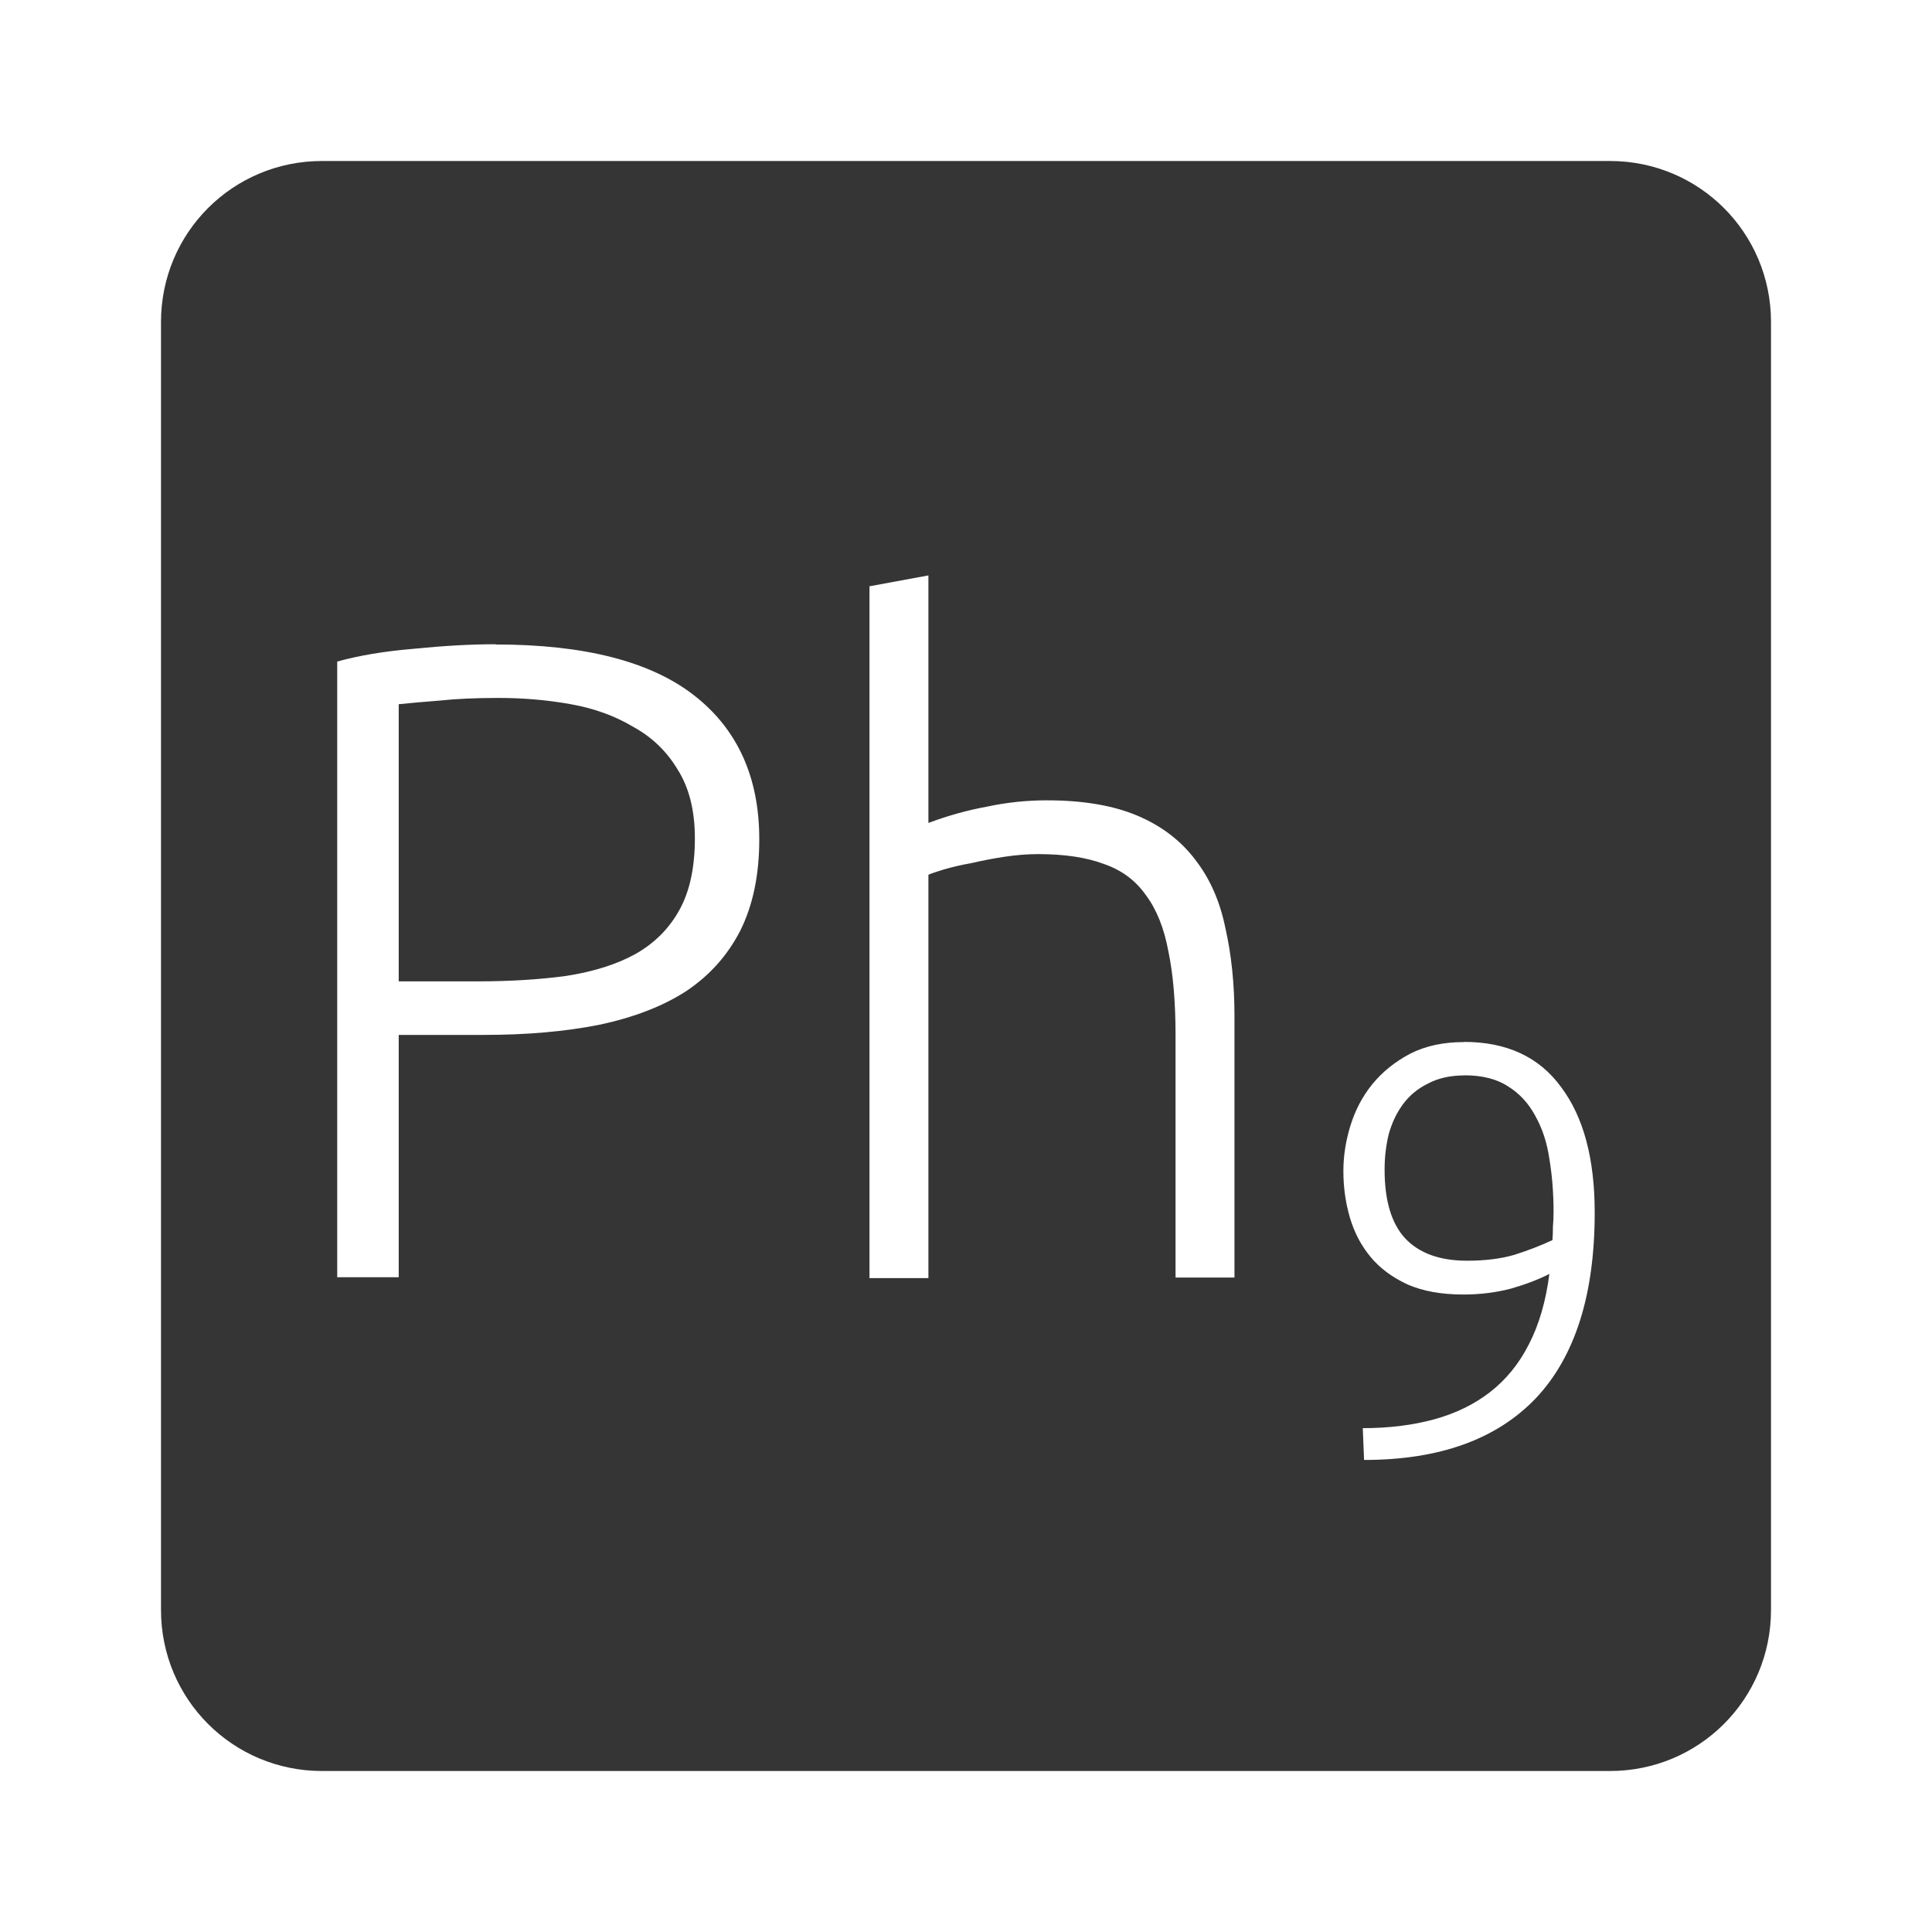 <svg xmlns="http://www.w3.org/2000/svg" viewBox="0 0 24 24">
 <path d="M 4,2 C 2.892,2 2,2.892 2,4 l 0,16 c 0,1.108 0.892,2 2,2 l 16,0 c 1.108,0 2,-0.892 2,-2 L 22,4 C 22,2.892 21.108,2 20,2 L 4,2 Z m 7.533,5.141 0,3.082 c 0.24,-0.09 0.483,-0.158 0.73,-0.203 0.248,-0.053 0.495,-0.078 0.742,-0.078 0.45,0 0.825,0.064 1.125,0.191 0.3,0.127 0.541,0.311 0.721,0.551 0.18,0.232 0.304,0.514 0.371,0.844 0.075,0.33 0.113,0.694 0.113,1.092 l 0,3.25 -0.732,0 0,-3.01 c 0,-0.412 -0.03,-0.762 -0.09,-1.047 -0.053,-0.285 -0.146,-0.517 -0.281,-0.697 -0.127,-0.18 -0.3,-0.308 -0.518,-0.383 -0.217,-0.082 -0.49,-0.123 -0.82,-0.123 -0.128,0 -0.266,0.011 -0.416,0.033 -0.143,0.022 -0.279,0.048 -0.406,0.078 -0.128,0.022 -0.243,0.05 -0.348,0.08 -0.097,0.03 -0.161,0.051 -0.191,0.066 l 0,5.01 -0.732,0 0,-8.594 0.732,-0.135 z M 6.158,8.006 c 1.103,0 1.923,0.211 2.463,0.631 0.54,0.42 0.811,1.017 0.811,1.789 0,0.443 -0.079,0.82 -0.236,1.135 -0.158,0.308 -0.383,0.559 -0.676,0.754 -0.292,0.188 -0.653,0.326 -1.08,0.416 -0.42,0.083 -0.895,0.125 -1.428,0.125 l -1.059,0 0,3.01 -0.764,0 0,-7.648 C 4.459,8.143 4.774,8.09 5.134,8.06 5.502,8.023 5.842,8.003 6.157,8.003 Z M 6.191,8.67 C 5.906,8.67 5.663,8.681 5.461,8.703 5.266,8.718 5.096,8.733 4.953,8.748 l 0,3.443 0.969,0 c 0.412,0 0.783,-0.023 1.113,-0.068 C 7.372,12.07 7.658,11.981 7.89,11.853 8.13,11.718 8.313,11.535 8.441,11.302 8.569,11.07 8.632,10.773 8.632,10.413 8.632,10.068 8.56,9.783 8.417,9.558 8.282,9.333 8.099,9.156 7.866,9.029 7.641,8.894 7.383,8.8 7.091,8.748 6.798,8.695 6.498,8.67 6.191,8.67 Z m 11.996,4.273 c 0.531,0 0.934,0.187 1.207,0.563 0.278,0.371 0.416,0.889 0.416,1.557 0,1.019 -0.243,1.788 -0.73,2.305 -0.488,0.512 -1.199,0.768 -2.135,0.768 l -0.016,-0.395 c 0.322,0 0.617,-0.036 0.885,-0.109 0.268,-0.073 0.5,-0.187 0.695,-0.338 0.2,-0.156 0.361,-0.353 0.482,-0.592 0.127,-0.244 0.212,-0.536 0.256,-0.877 -0.132,0.068 -0.289,0.128 -0.475,0.182 -0.185,0.049 -0.384,0.074 -0.594,0.074 -0.273,0 -0.503,-0.042 -0.693,-0.125 -0.19,-0.088 -0.344,-0.202 -0.461,-0.344 -0.117,-0.141 -0.202,-0.305 -0.256,-0.49 -0.054,-0.185 -0.08,-0.376 -0.08,-0.576 0,-0.185 0.029,-0.374 0.088,-0.564 0.059,-0.19 0.148,-0.361 0.27,-0.512 0.127,-0.156 0.284,-0.281 0.469,-0.379 0.19,-0.098 0.413,-0.146 0.672,-0.146 z m 0.008,0.416 c -0.18,0 -0.334,0.035 -0.461,0.104 -0.127,0.063 -0.229,0.149 -0.307,0.256 -0.078,0.107 -0.137,0.23 -0.176,0.371 -0.034,0.141 -0.051,0.288 -0.051,0.439 0,0.385 0.085,0.67 0.256,0.855 0.175,0.185 0.431,0.277 0.768,0.277 0.224,0 0.418,-0.024 0.584,-0.072 0.171,-0.054 0.33,-0.115 0.477,-0.184 0.005,-0.059 0.006,-0.114 0.006,-0.168 0.005,-0.054 0.008,-0.113 0.008,-0.182 0,-0.229 -0.017,-0.448 -0.051,-0.652 -0.029,-0.205 -0.088,-0.385 -0.176,-0.541 -0.083,-0.156 -0.195,-0.277 -0.336,-0.365 -0.141,-0.093 -0.322,-0.139 -0.541,-0.139 z" style="fill:#353535;fill-opacity:1"/>
</svg>

